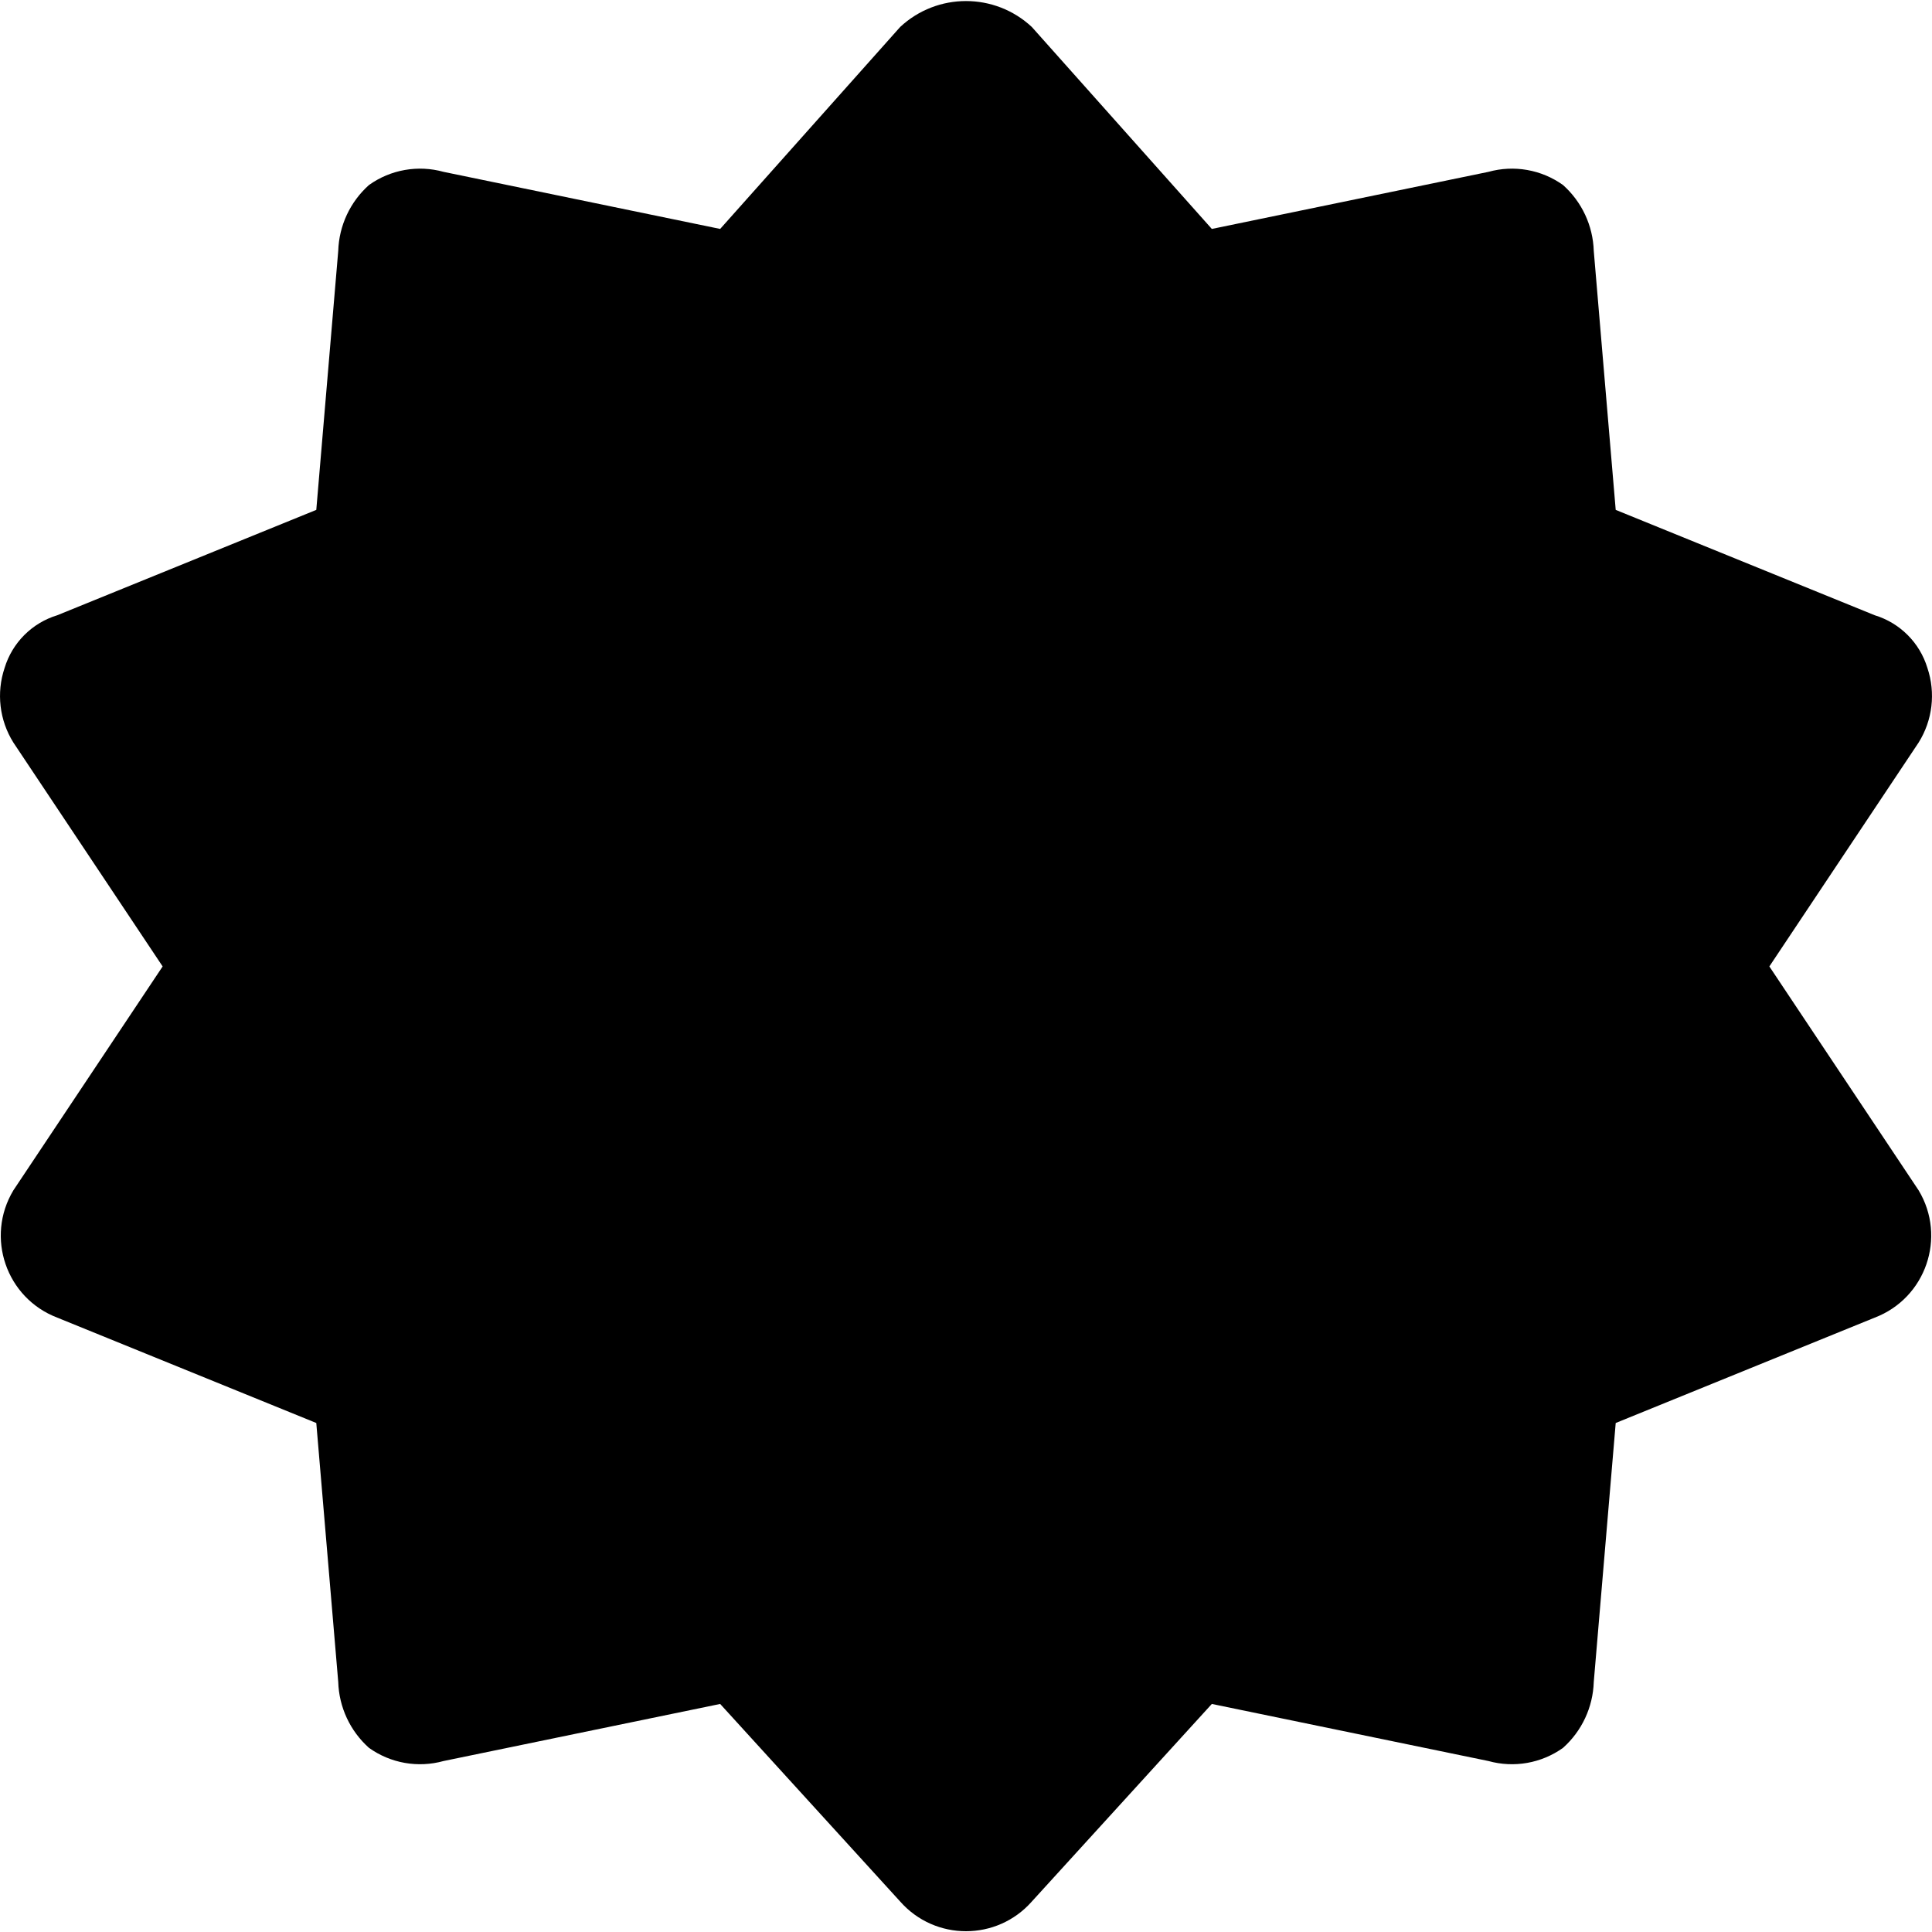<?xml version="1.0" encoding="UTF-8" standalone="no" ?>
<!DOCTYPE svg PUBLIC "-//W3C//DTD SVG 1.1//EN" "http://www.w3.org/Graphics/SVG/1.1/DTD/svg11.dtd">
<svg xmlns="http://www.w3.org/2000/svg" xmlns:xlink="http://www.w3.org/1999/xlink" version="1.1" width="1080" height="1080" viewBox="0 0 1080 1080" xml:space="preserve">
<desc>Created with Fabric.js 5.2.4</desc>
<defs>
</defs>
<g transform="matrix(1 0 0 1 540 540)" id="303c2349-987c-443f-9eea-27b3e7fdfdb9"  >
<rect style="stroke: none; stroke-width: 1; stroke-dasharray: none; stroke-linecap: butt; stroke-dashoffset: 0; stroke-linejoin: miter; stroke-miterlimit: 4; fill: rgb(255,255,255); fill-rule: nonzero; opacity: 1; visibility: hidden;" vector-effect="non-scaling-stroke"  x="-540" y="-540" rx="0" ry="0" width="1080" height="1080" />
</g>
<g transform="matrix(1 0 0 1 540 540)" id="f85bda96-5fd8-4eaa-b2a0-e2fee857f10d"  >
</g>
<g transform="matrix(24.54 0 0 24.54 540 540)"  >
<path style="stroke: none; stroke-width: 1; stroke-dasharray: none; stroke-linecap: butt; stroke-dashoffset: 0; stroke-linejoin: miter; stroke-miterlimit: 4; fill: rgb(0,0,0); fill-rule: nonzero; opacity: 1;"  transform=" translate(-24, -23.99)" d="M 42.3 24 L 45.7 18.9 C 46.018 18.392 46.091 17.768 45.9 17.2 C 45.725 16.625 45.275 16.175 44.7 16 L 38.8 13.6 L 38.3 7.7 C 38.282 7.125 38.029 6.583 37.6 6.2 C 37.108 5.848 36.483 5.738 35.9 5.9 L 29.6 7.2 L 25.5 2.6 C 24.655 1.812 23.345 1.812 22.5 2.6 L 18.4 7.2 L 12.1 5.9 C 11.517 5.738 10.892 5.848 10.4 6.2 C 9.971 6.583 9.718 7.125 9.7 7.7 L 9.2 13.6 L 3.3 16 C 2.725 16.175 2.275 16.625 2.1 17.2 C 1.909 17.768 1.982 18.392 2.3 18.9 L 5.7 24 L 2.3 29.1 C 1.658 30.167 2.136 31.556 3.3 32 L 9.2 34.4 L 9.7 40.3 C 9.718 40.875 9.971 41.417 10.4 41.8 C 10.892 42.152 11.517 42.262 12.1 42.1 L 18.4 40.8 L 22.5 45.3 C 23.296 46.203 24.704 46.203 25.5 45.3 L 29.6 40.8 L 35.9 42.1 C 36.483 42.262 37.108 42.152 37.6 41.8 C 38.029 41.417 38.282 40.875 38.3 40.3 L 38.8 34.4 L 44.7 32 C 45.864 31.556 46.342 30.167 45.7 29.1 L 42.3 24 Z" stroke-linecap="round" />
</g>
</svg>
